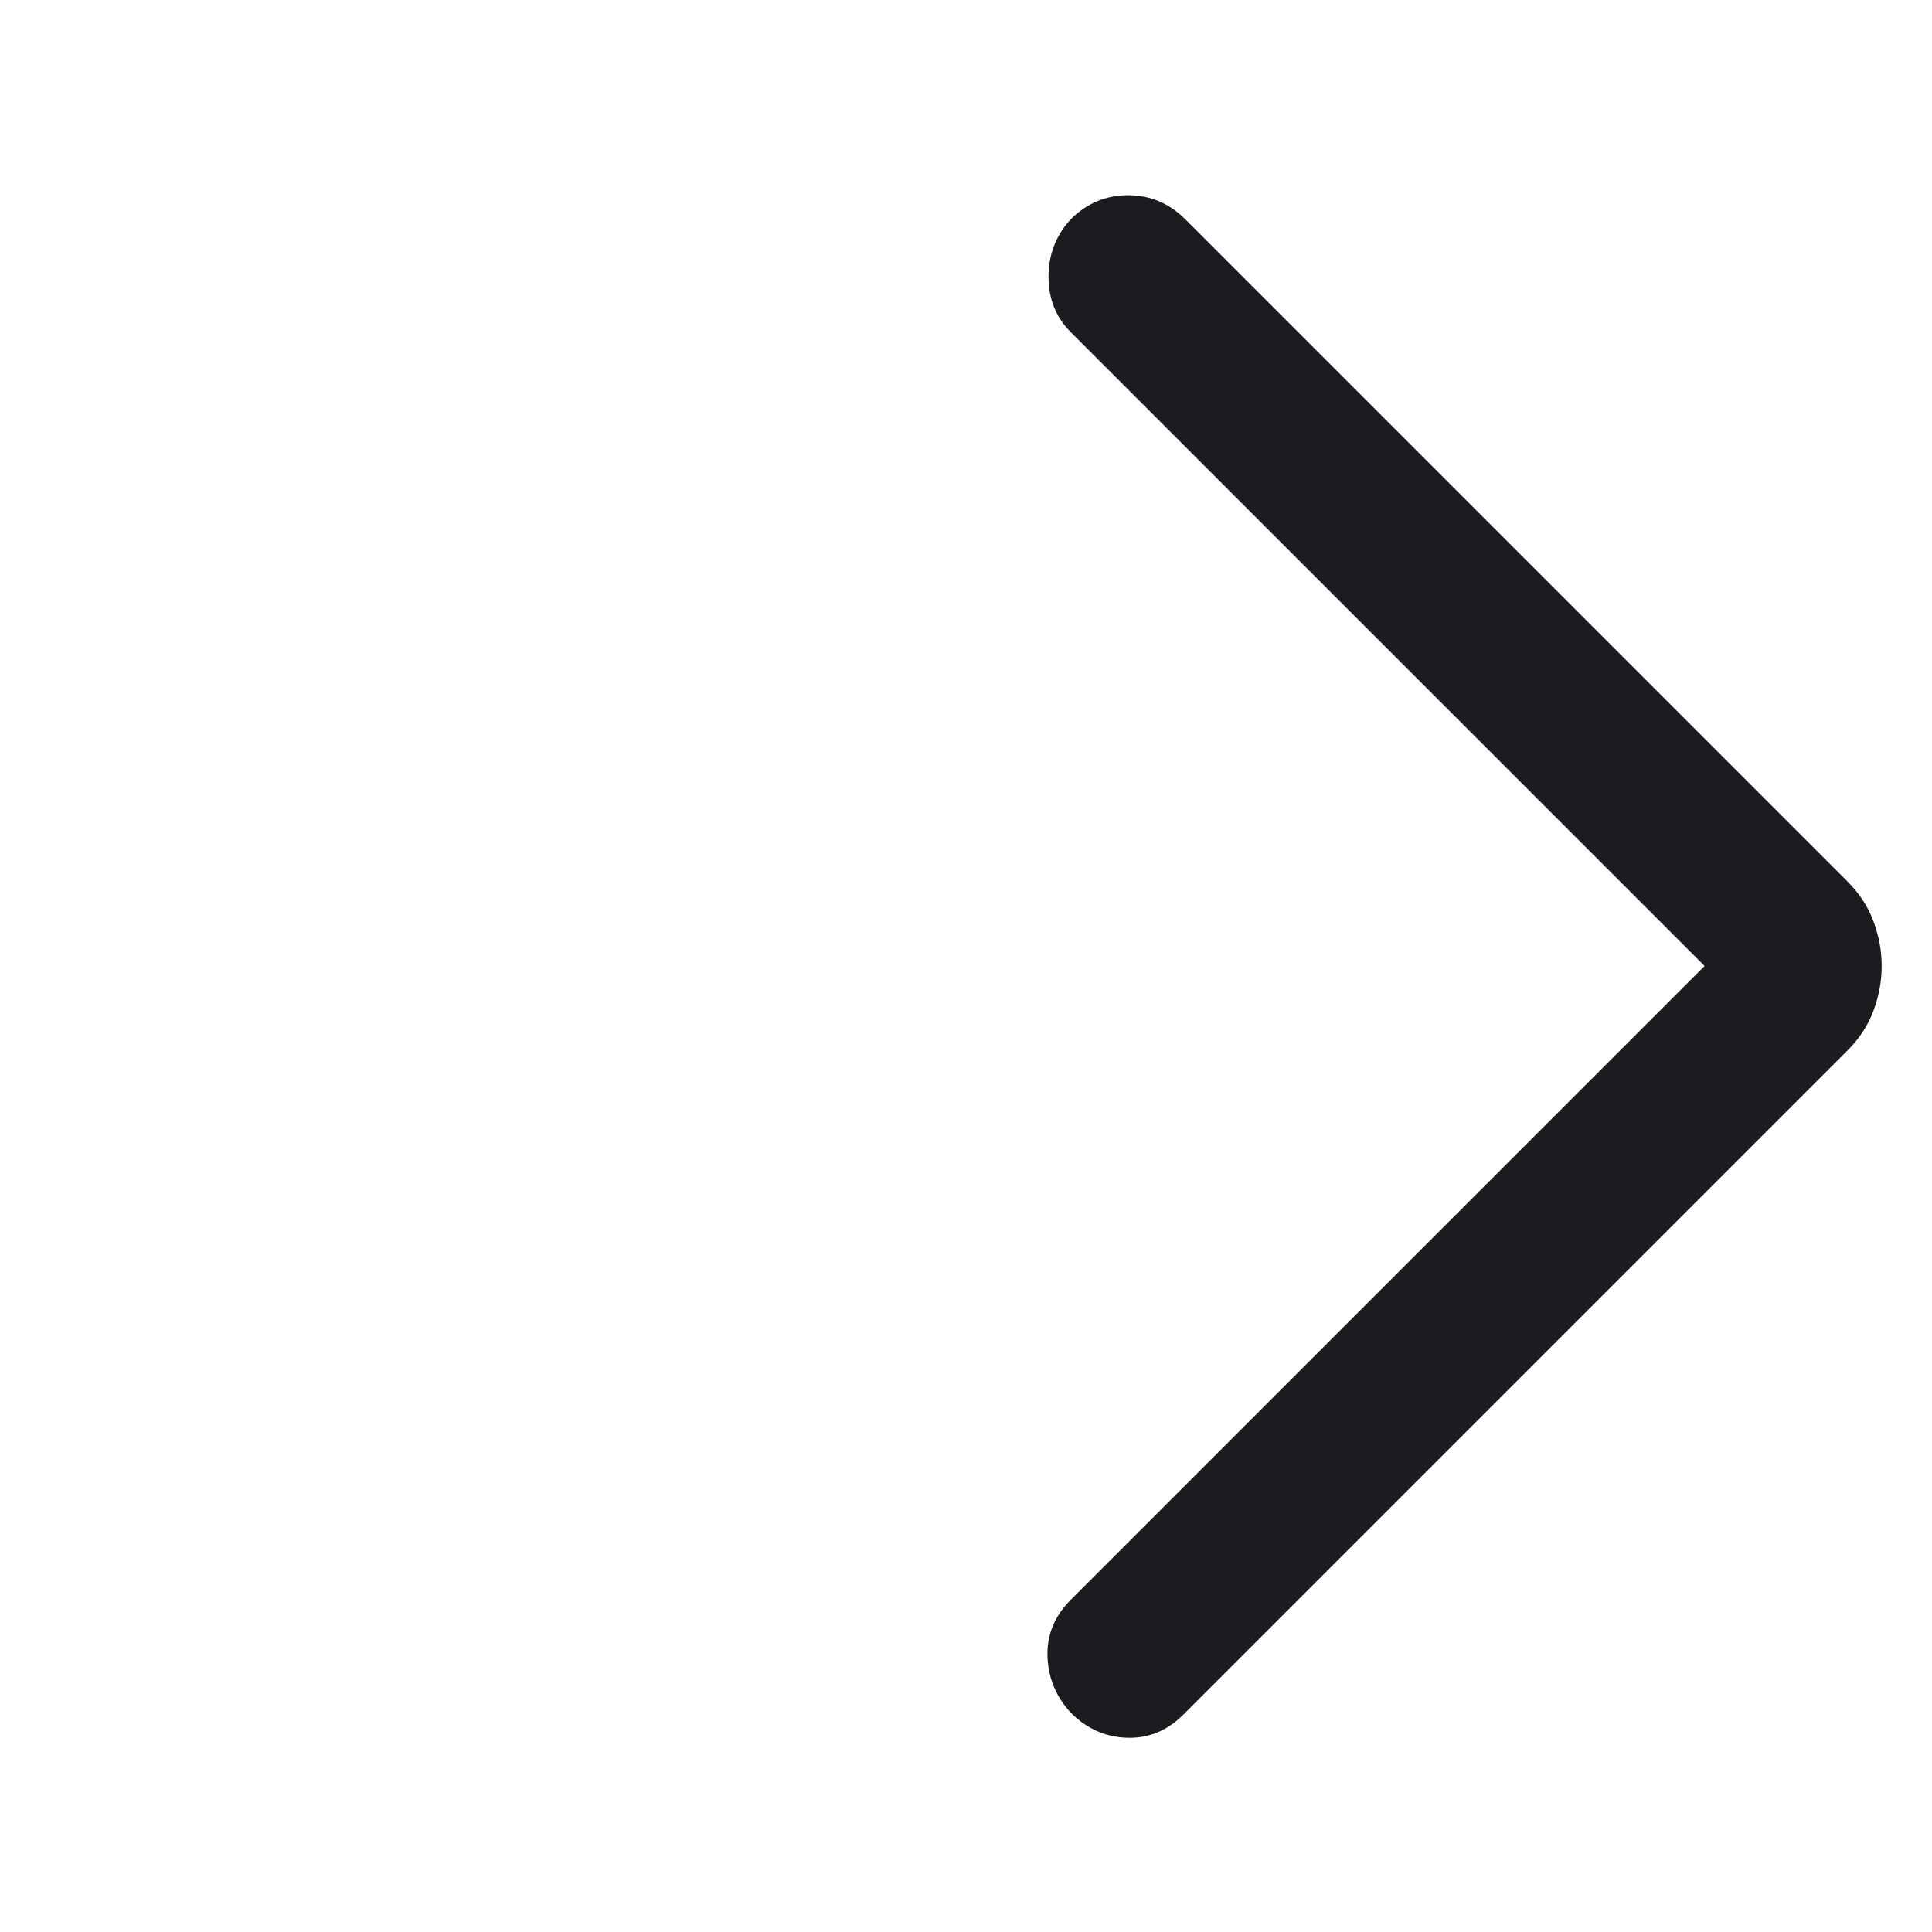 <svg width="24" height="24" viewBox="0 0 24 24" fill="none" xmlns="http://www.w3.org/2000/svg">
<mask id="mask0_2016_31304" style="mask-type:alpha" maskUnits="userSpaceOnUse" x="0" y="0" width="24" height="24">
<rect x="24" y="24" width="24" height="24" transform="rotate(-180 24 24)" fill="#D9D9D9"/>
</mask>
<g mask="url(#mask0_2016_31304)">
<path d="M21.175 12L13.3 4.125C13.117 3.942 13.025 3.712 13.025 3.437C13.025 3.162 13.117 2.925 13.3 2.725C13.5 2.525 13.738 2.425 14.012 2.425C14.287 2.425 14.525 2.525 14.725 2.725L22.95 10.95C23.1 11.1 23.208 11.267 23.275 11.45C23.342 11.633 23.375 11.817 23.375 12C23.375 12.183 23.342 12.367 23.275 12.55C23.208 12.733 23.1 12.9 22.95 13.05L14.7 21.3C14.5 21.5 14.267 21.596 14 21.587C13.733 21.579 13.5 21.475 13.3 21.275C13.117 21.075 13.021 20.842 13.012 20.575C13.004 20.308 13.1 20.075 13.3 19.875L21.175 12Z" fill="#1C1B1F"/>
</g>
</svg>
